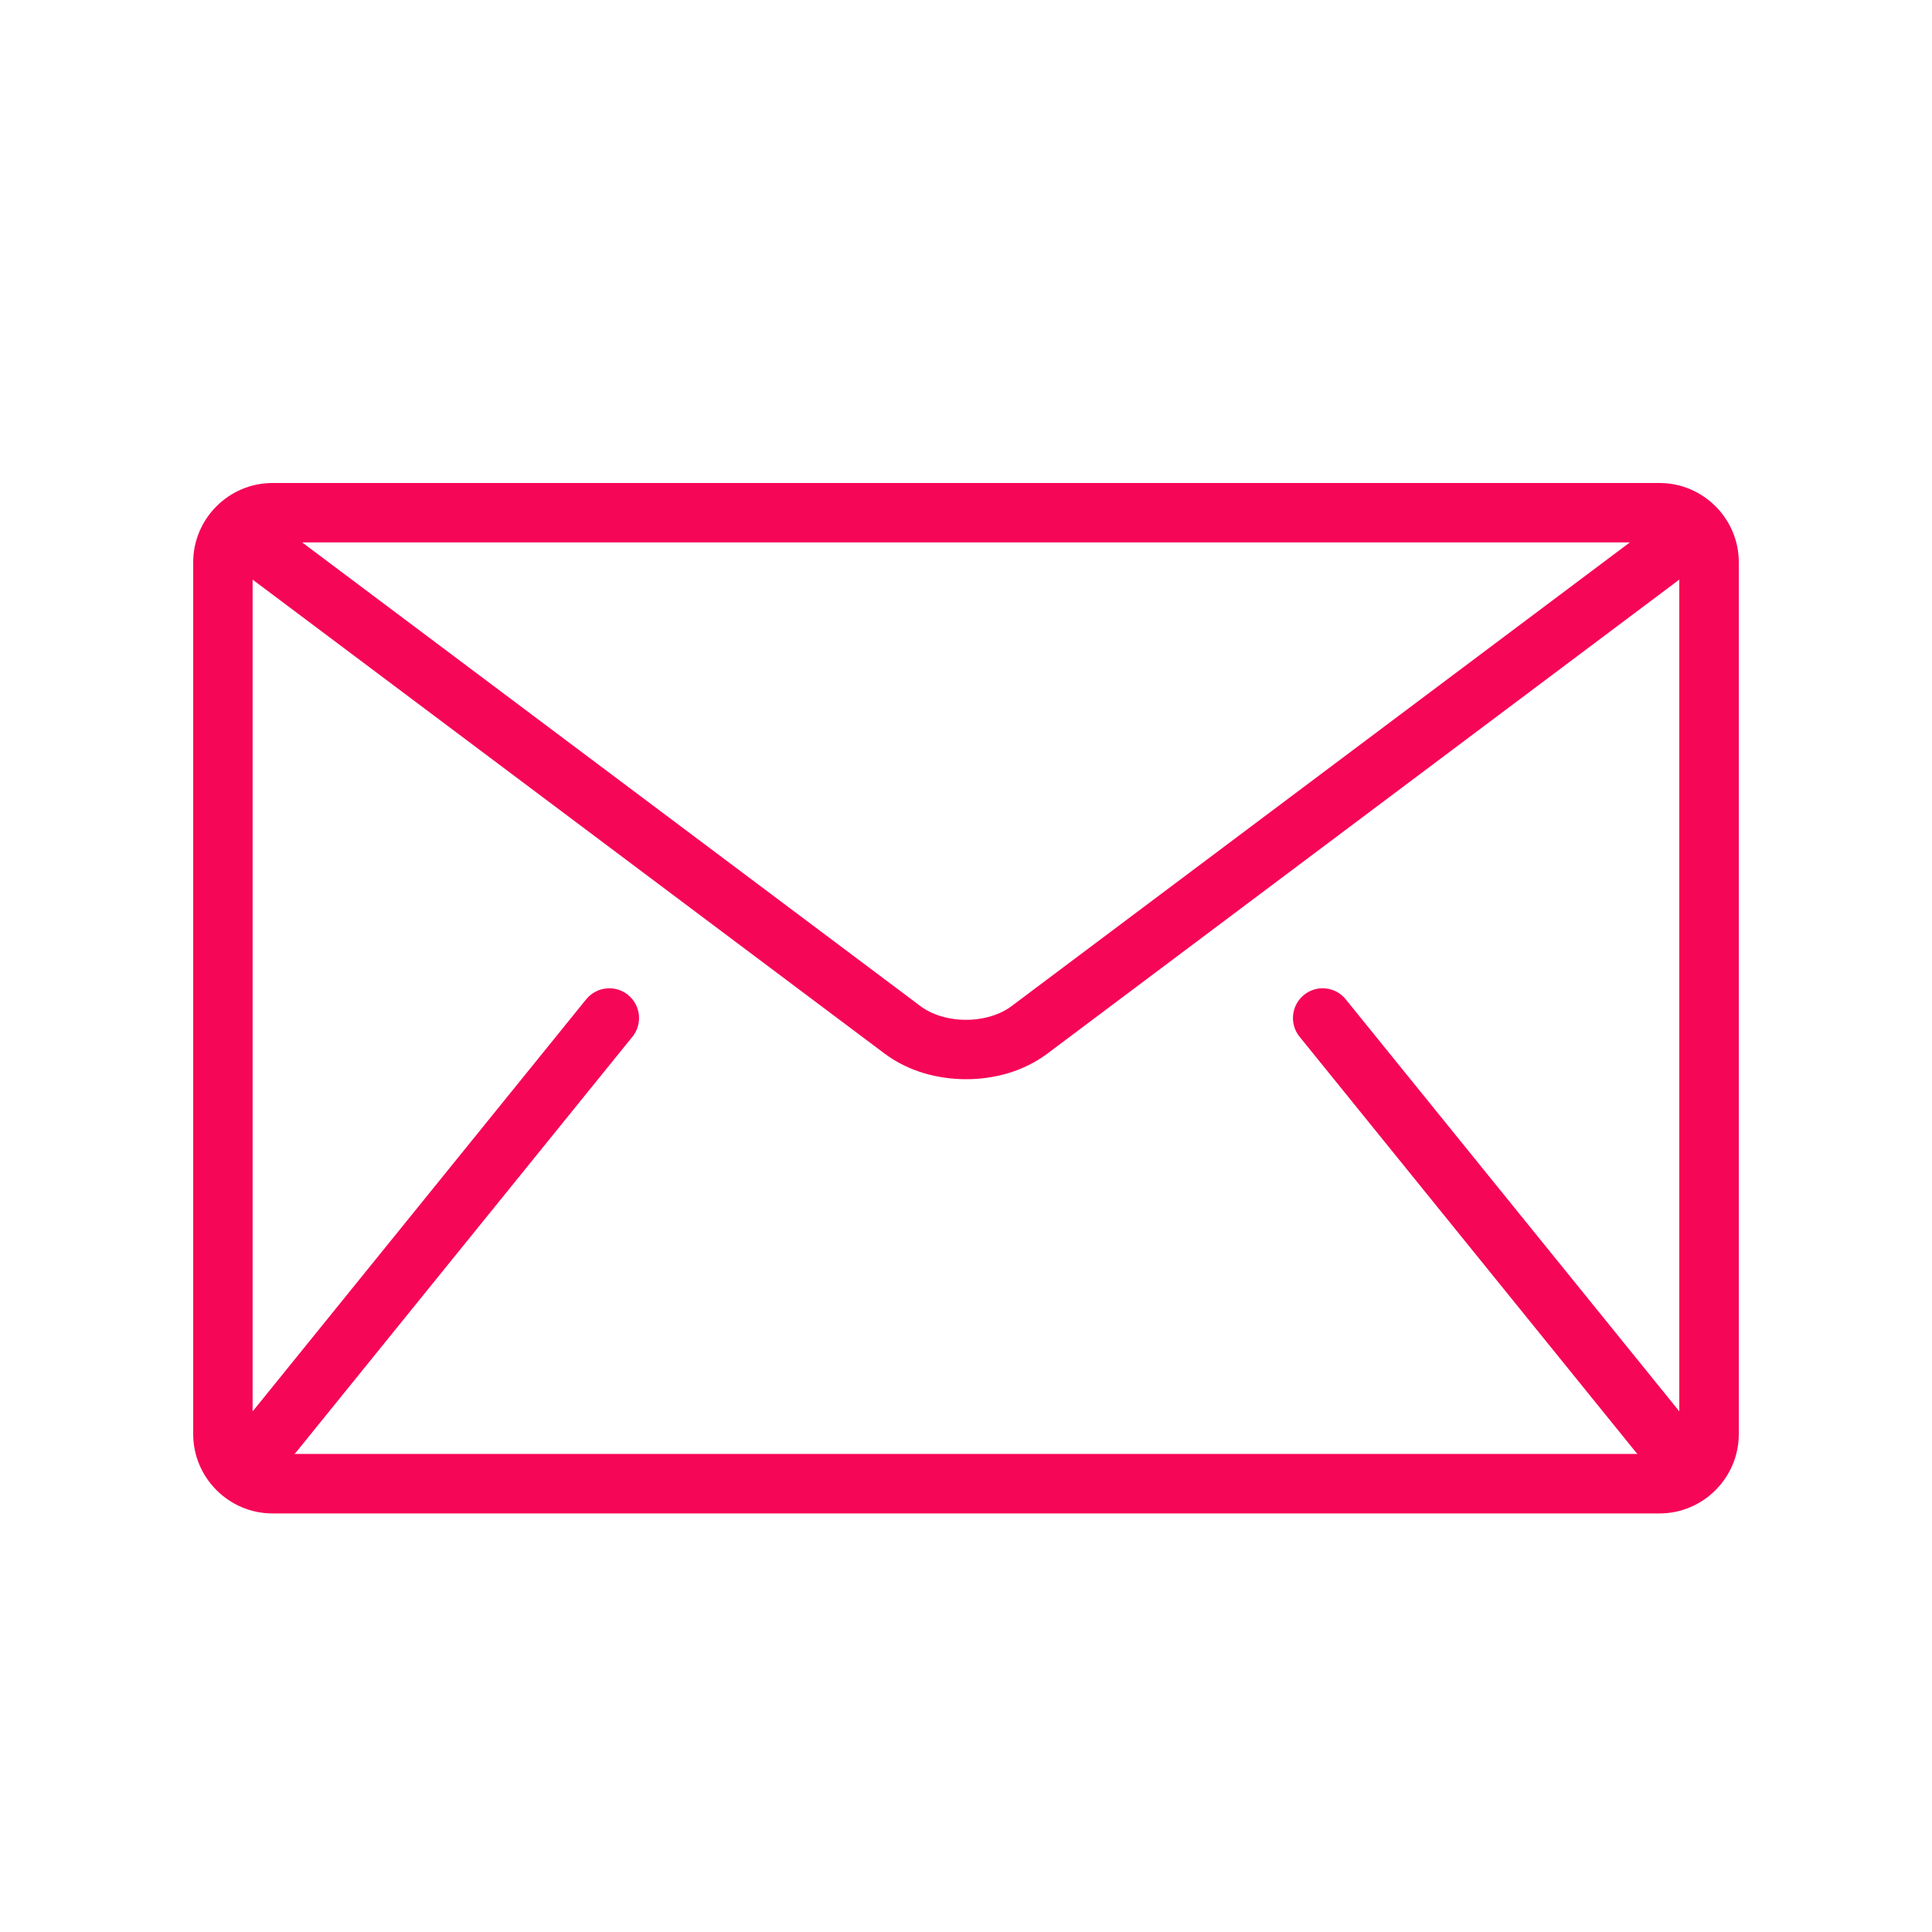 <svg width="20" height="20" viewBox="0 0 20 20" fill="none" xmlns="http://www.w3.org/2000/svg">
<path d="M17.179 5H2.821C2.369 5 2 5.369 2 5.821V14.846C2 15.297 2.369 15.667 2.821 15.667H17.18C17.631 15.667 18 15.297 18 14.846V5.821C18 5.369 17.631 5 17.179 5ZM16.872 5.615L10.472 10.415C10.357 10.503 10.18 10.558 10 10.557C9.82 10.558 9.643 10.503 9.528 10.415L3.128 5.615H16.872ZM13.453 10.732L16.94 15.04C16.944 15.044 16.948 15.047 16.952 15.051H3.048C3.052 15.047 3.056 15.044 3.06 15.04L6.547 10.732C6.654 10.6 6.633 10.406 6.501 10.299C6.369 10.192 6.175 10.213 6.068 10.345L2.615 14.611V6L9.159 10.908C9.405 11.091 9.704 11.171 10 11.172C10.295 11.172 10.595 11.091 10.841 10.908L17.384 6V14.61L13.931 10.345C13.825 10.213 13.631 10.192 13.499 10.299C13.367 10.406 13.346 10.6 13.453 10.732Z" fill="#F60656"/>
</svg>
